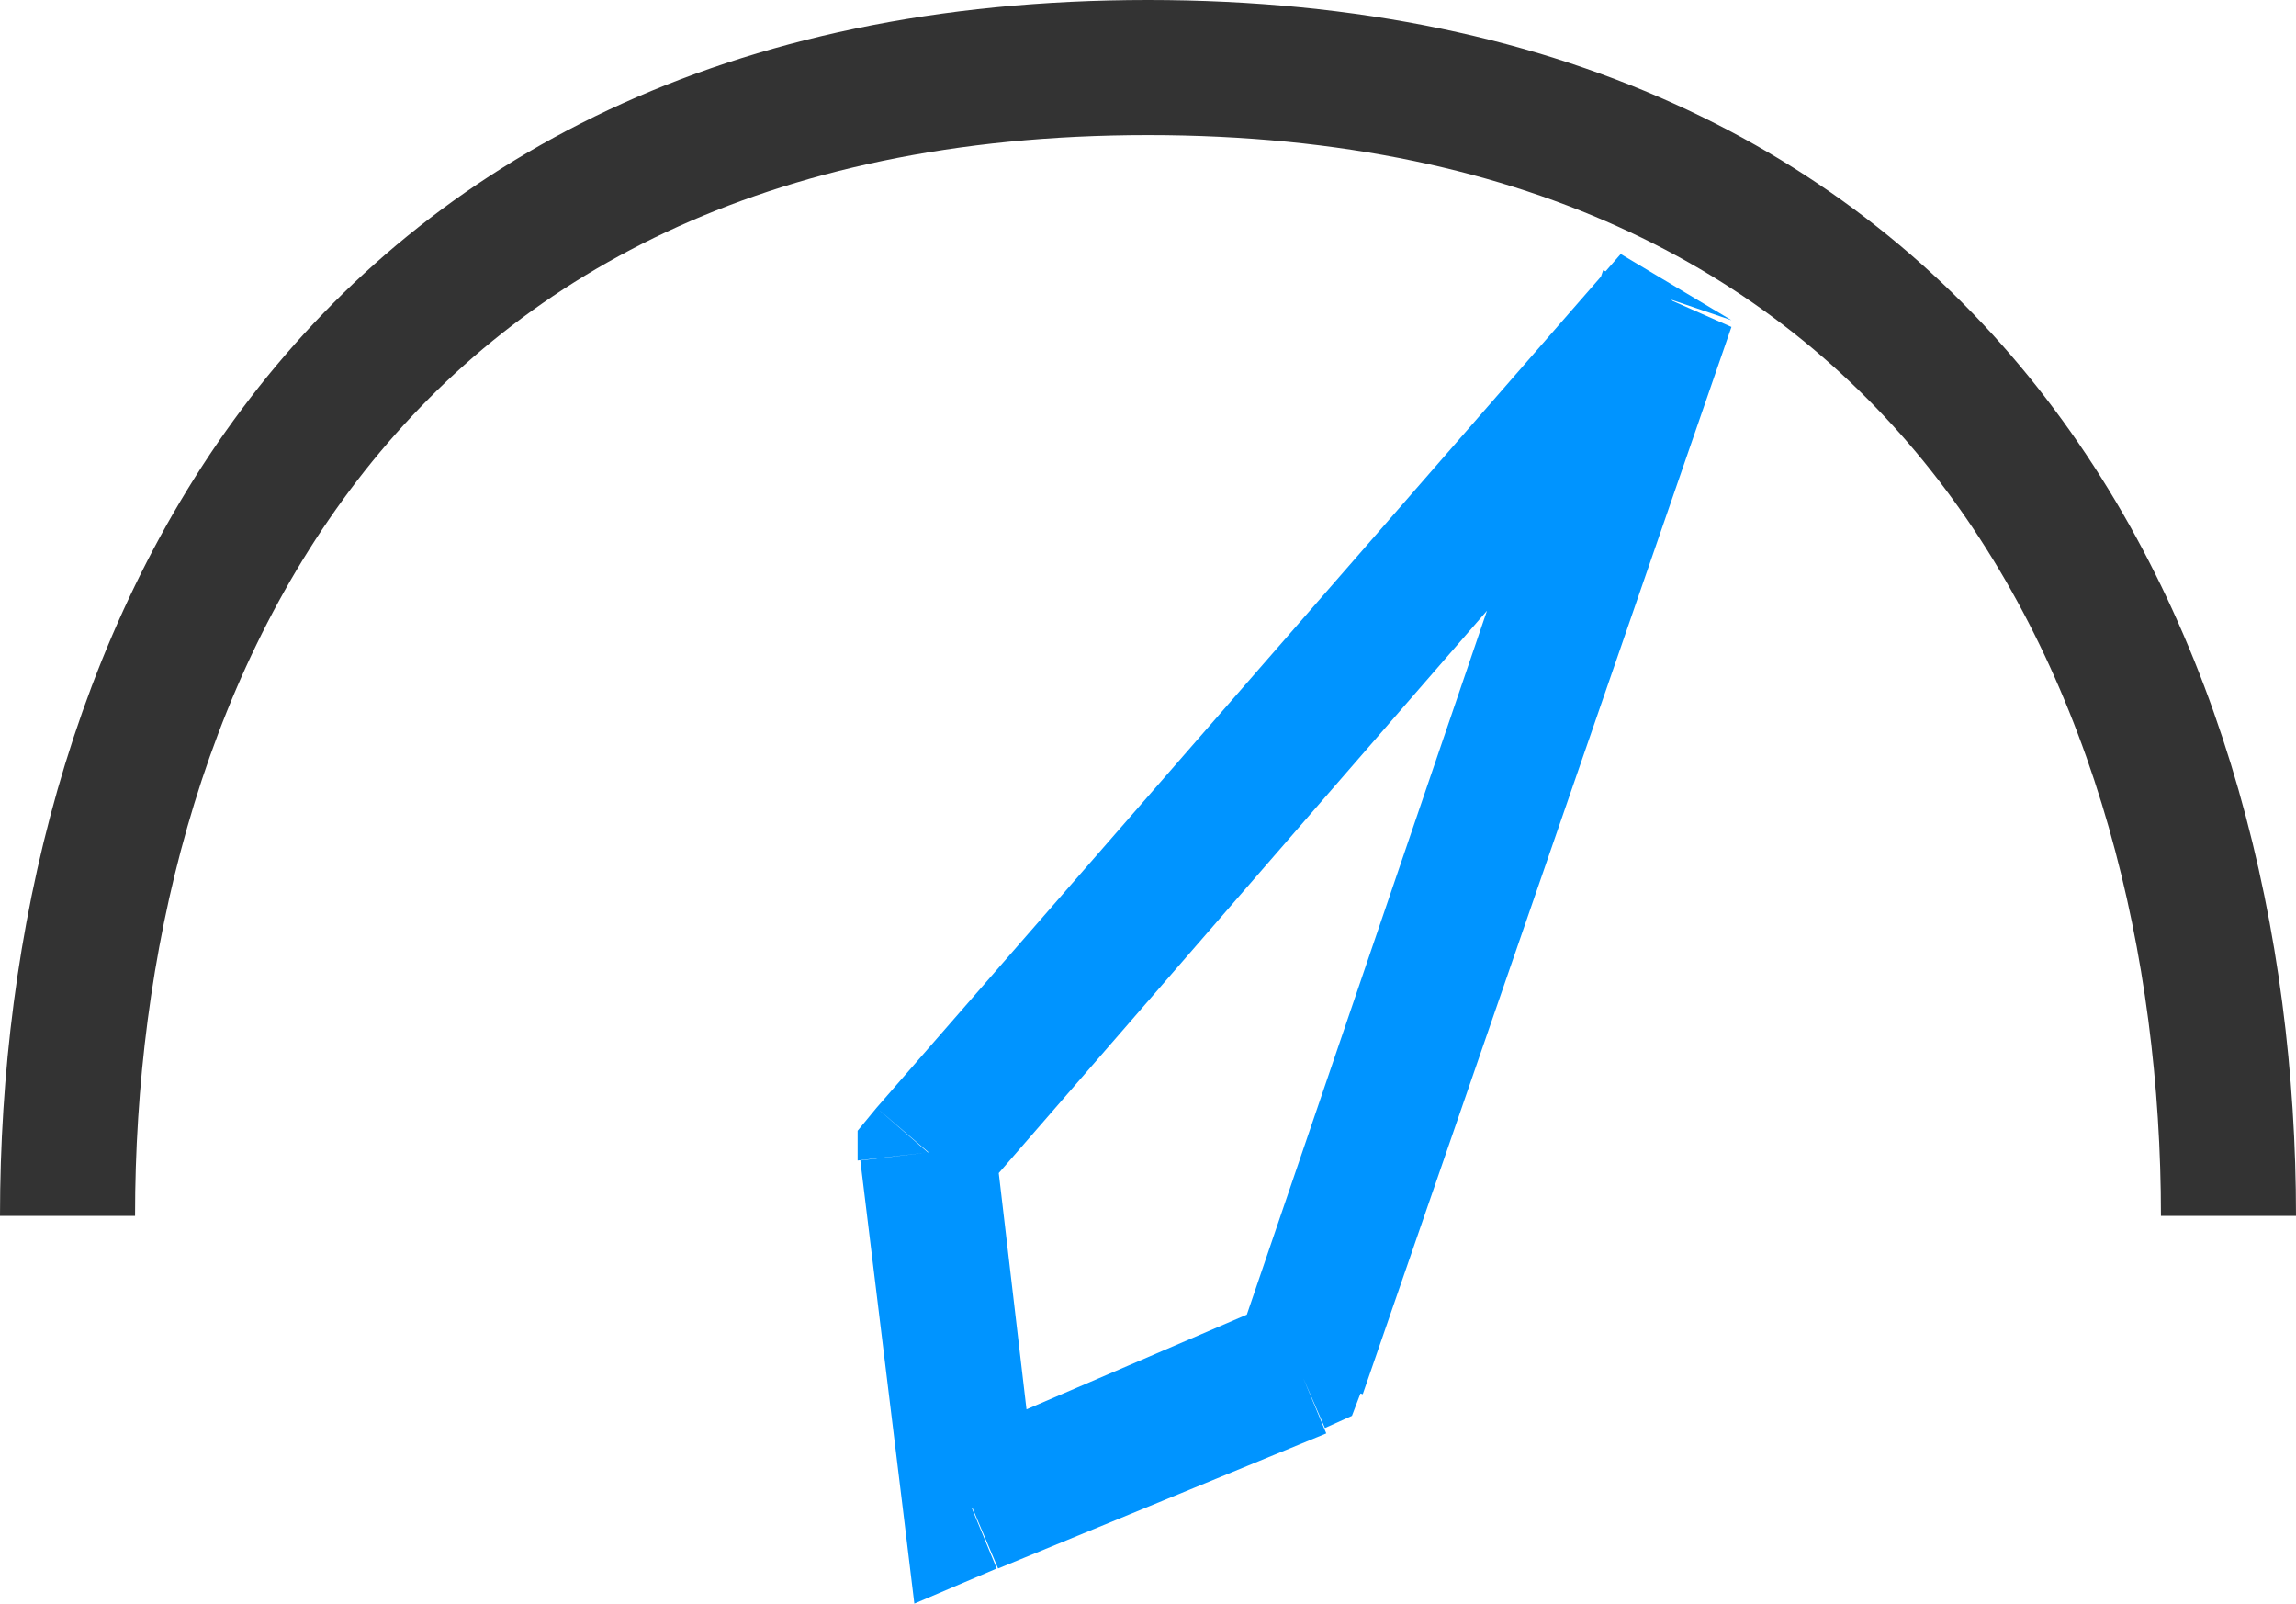 <svg xmlns="http://www.w3.org/2000/svg" viewBox="0 0 17 11.87"><path d="M.5,9c0-4,2-8.5,8-8.5s8,4.5,8,8.5" stroke="#333" fill="none"/><path d="M7.19,11.15l-.5.06.08.66.61-.26ZM6.87,8.53,6.49,8.2l-.14.17,0,.22Zm5.48-6.32.47.16L12,1.88Zm-2.74,7.9.2.46.2-.09.08-.21Zm-1.93,1L7.37,8.47l-1,.12.32,2.62ZM7.25,8.85l5.48-6.31L12,1.88,6.49,8.2ZM11.87,2,9.14,10l.95.32,2.73-7.9ZM9.42,9.65,7,10.69l.39.92,2.43-1Z" fill="#0094ff" stroke="none"/></svg>